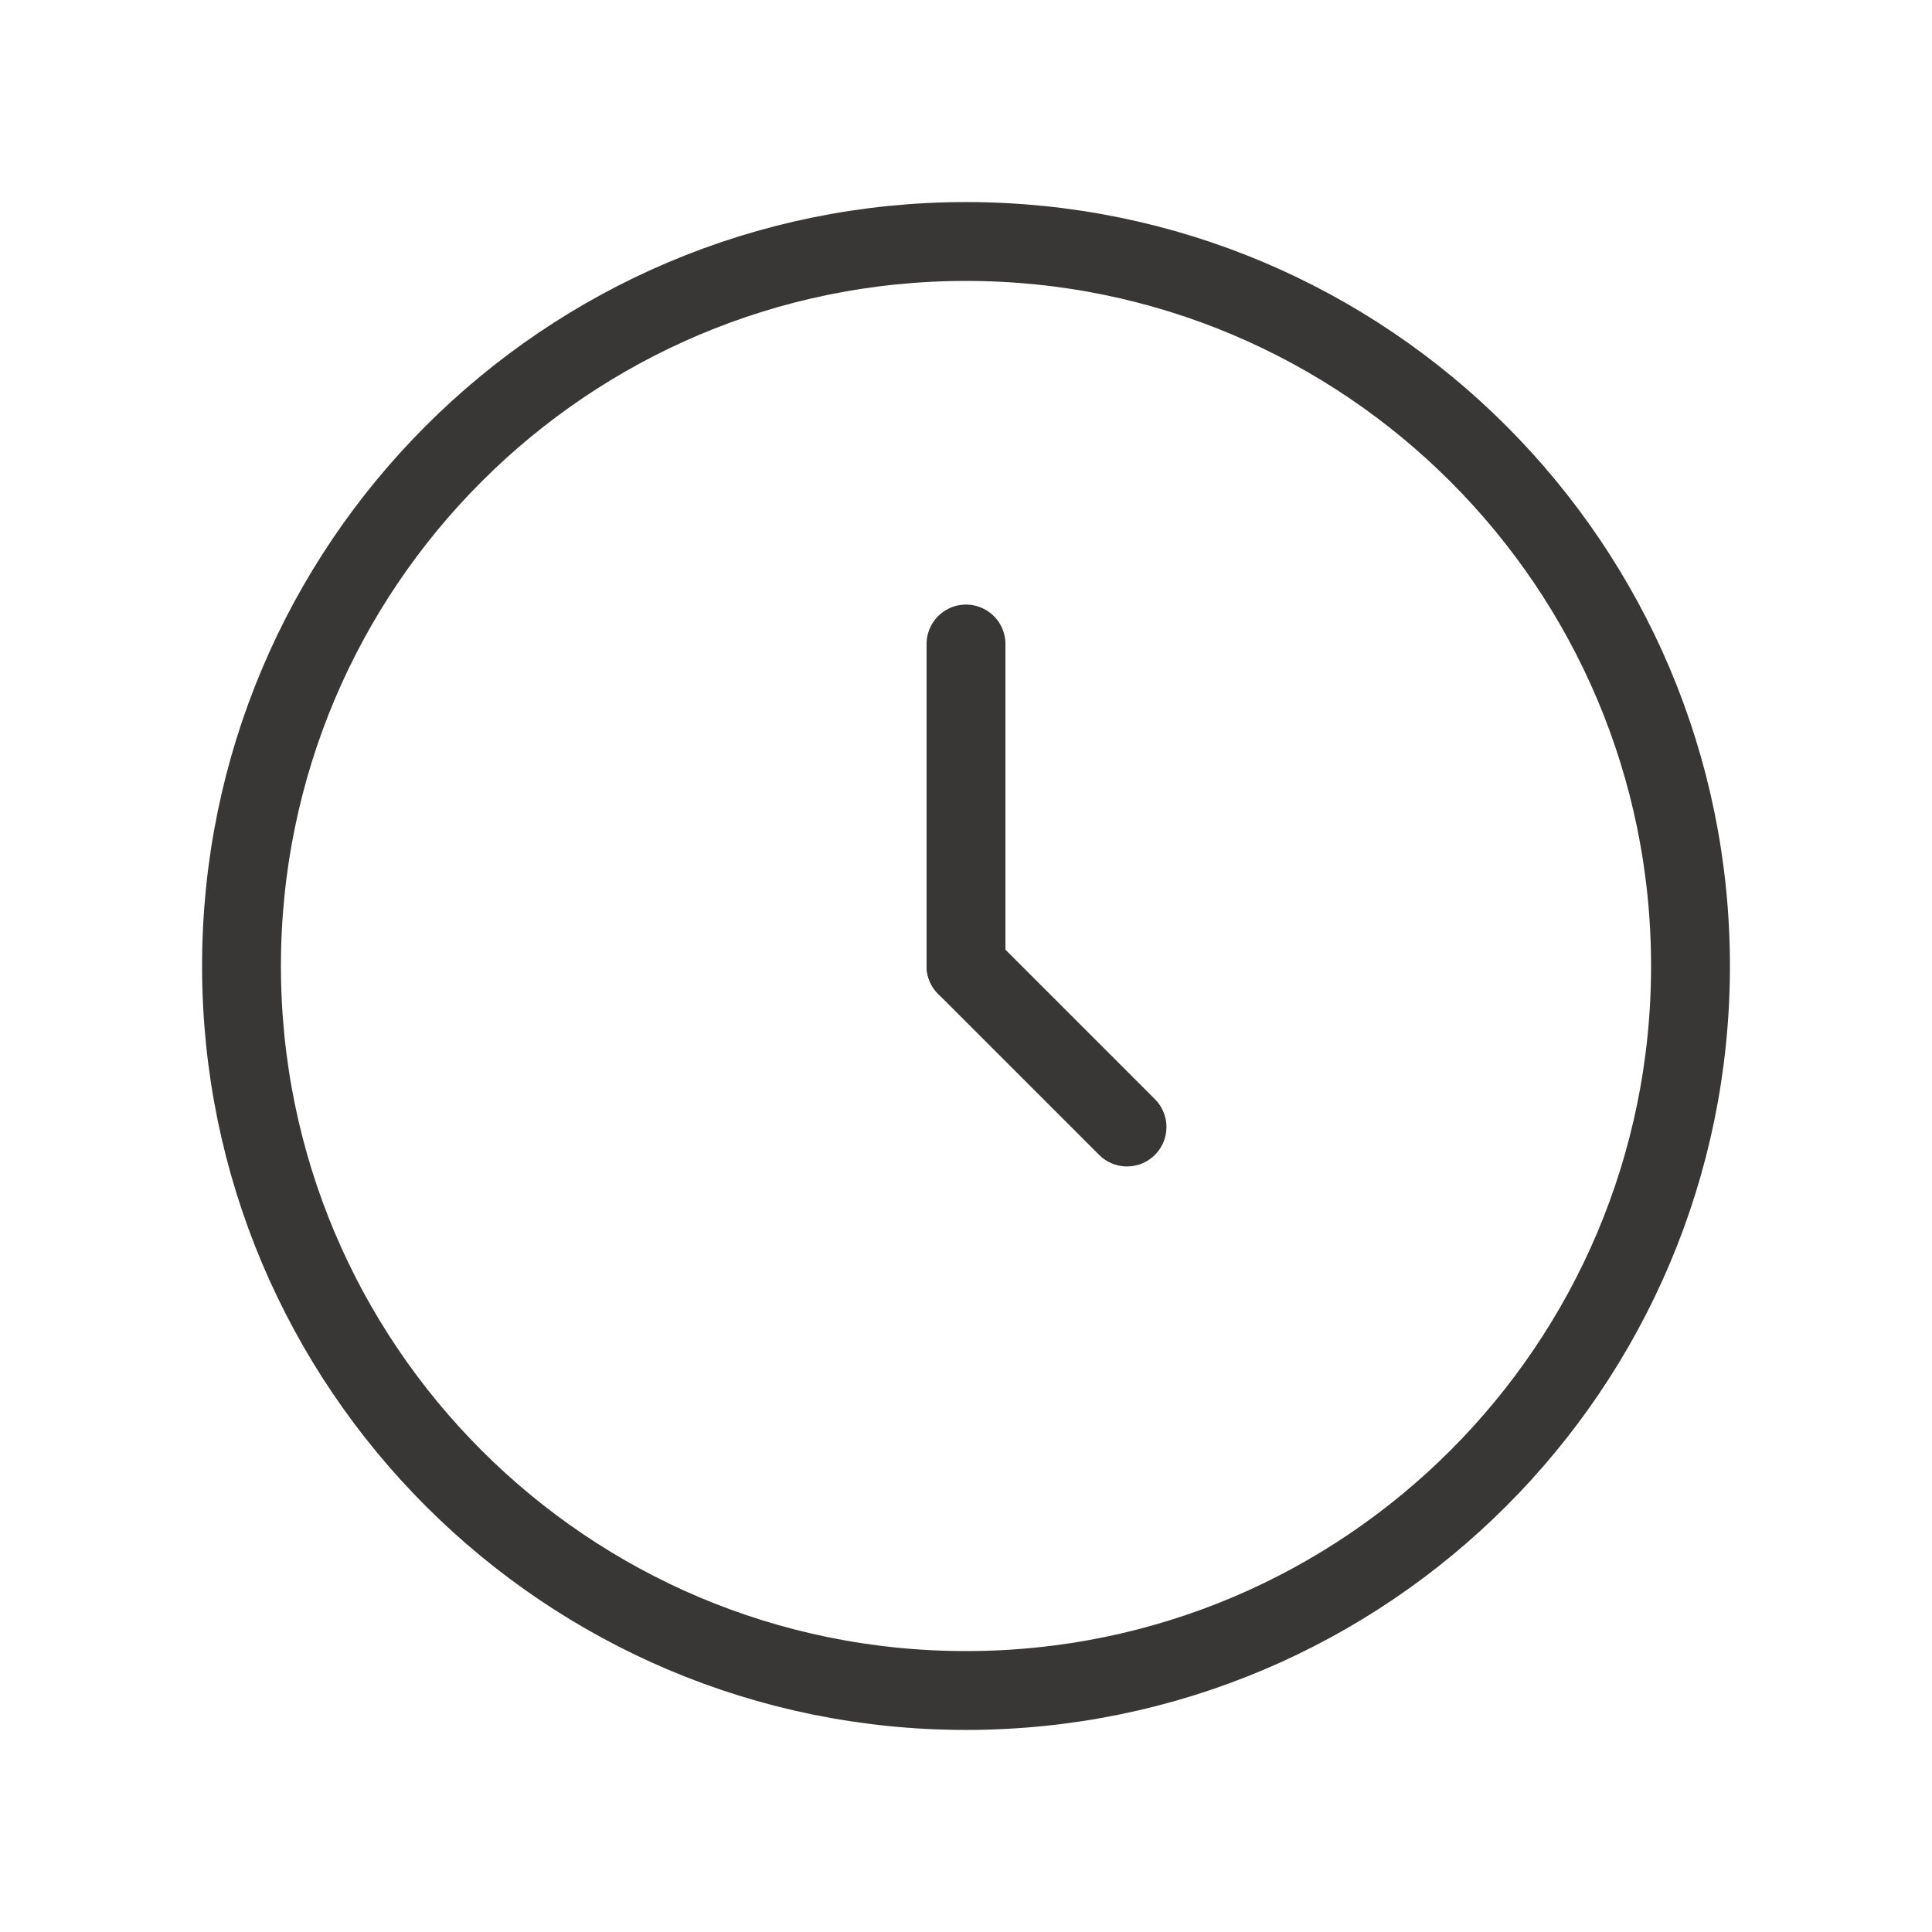 <svg width="98" height="98" viewBox="0 0 98 98" fill="none" xmlns="http://www.w3.org/2000/svg">
<path fill-rule="evenodd" clip-rule="evenodd" d="M49 12.25C38.852 12.25 29.664 16.363 23.014 23.014C16.363 29.664 12.25 38.852 12.25 49C12.25 59.148 16.363 68.336 23.014 74.986C29.664 81.637 38.852 85.75 49 85.75C59.148 85.75 68.336 81.637 74.986 74.986C81.637 68.336 85.75 59.148 85.75 49C85.75 38.852 81.637 29.664 74.986 23.014C68.336 16.363 59.148 12.25 49 12.25Z" stroke="#383736" stroke-width="4" stroke-linecap="round" stroke-linejoin="round"/>
<path d="M49 32.667L49 49" stroke="#383736" stroke-width="4" stroke-linecap="round" stroke-linejoin="round"/>
<path d="M49 49L57.167 57.167" stroke="#383736" stroke-width="4" stroke-linecap="round" stroke-linejoin="round"/>
</svg>
